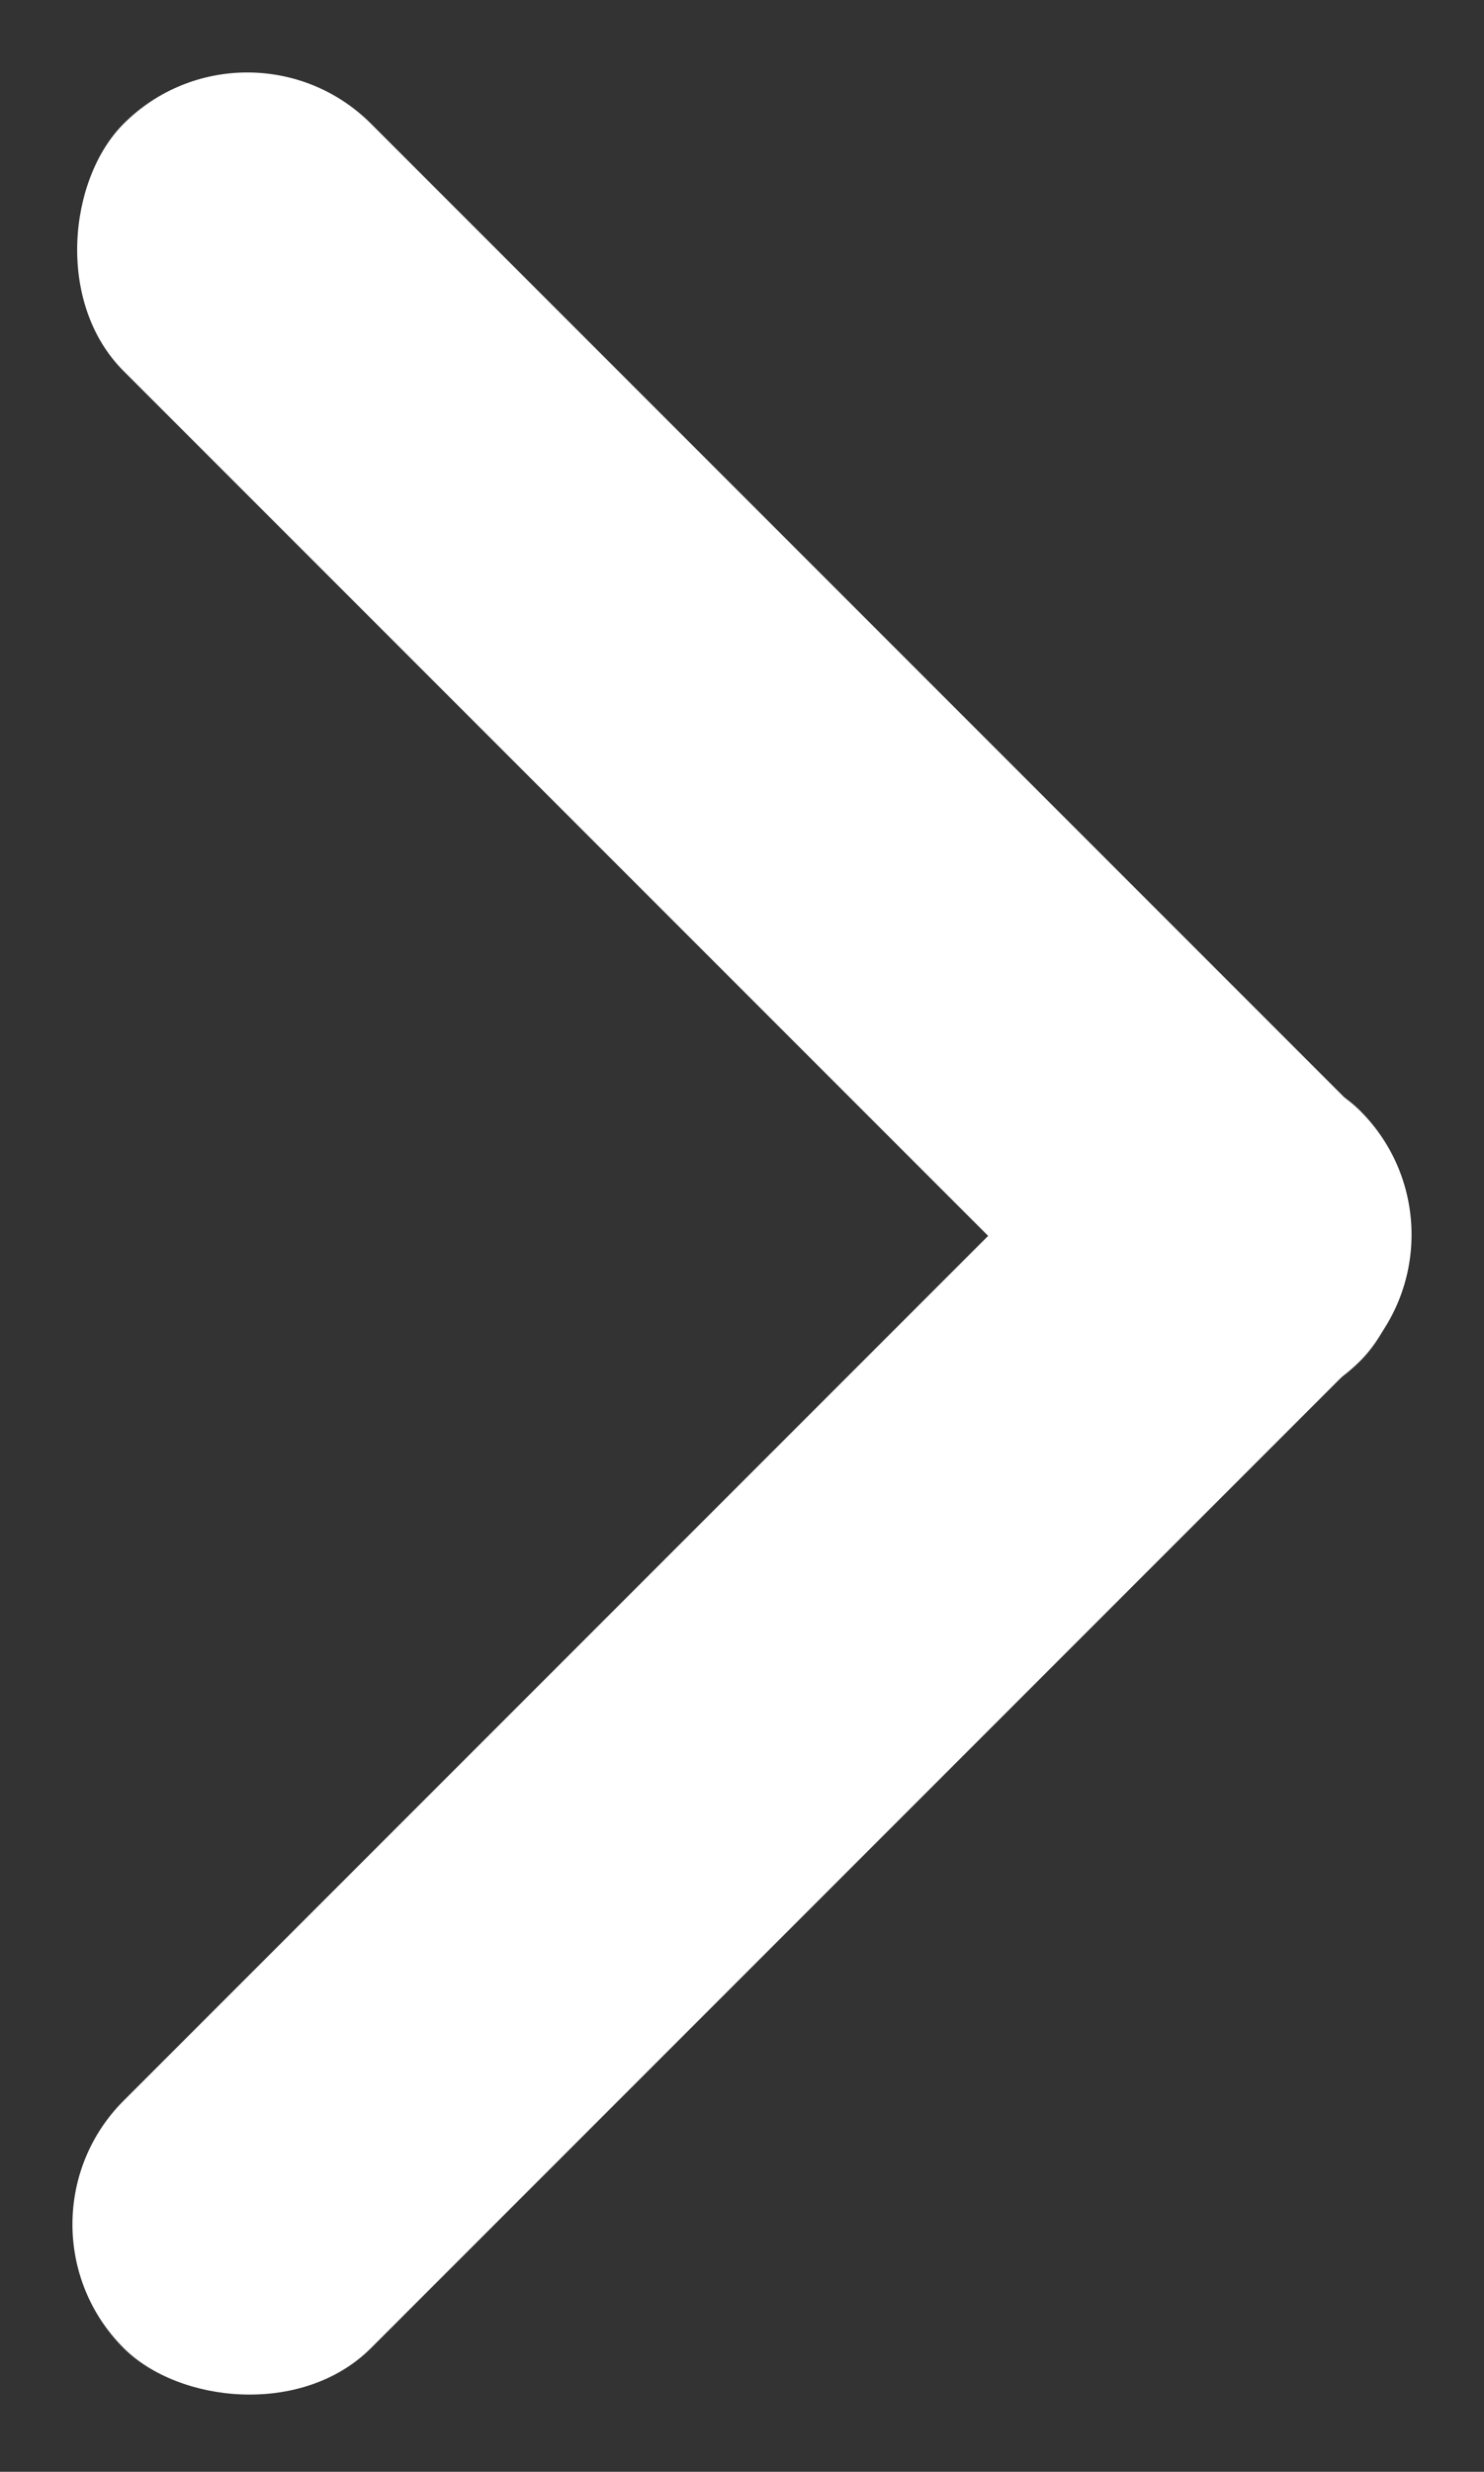 <svg xmlns="http://www.w3.org/2000/svg" width="84.853" height="141.285" viewBox="0 0 84.853 141.285"><rect x="0" y="0" width="84.853" height="141.285" fill="#333333" stroke="none"/><g transform="translate(2751.506 9832.778)"><rect width="100" height="20" rx="10" transform="translate(-2737.364 -9832.778) rotate(45)" fill="#fff"/><rect width="100" height="20" rx="10" transform="translate(-2751.506 -9705.636) rotate(-45)" fill="#fff"/></g></svg>